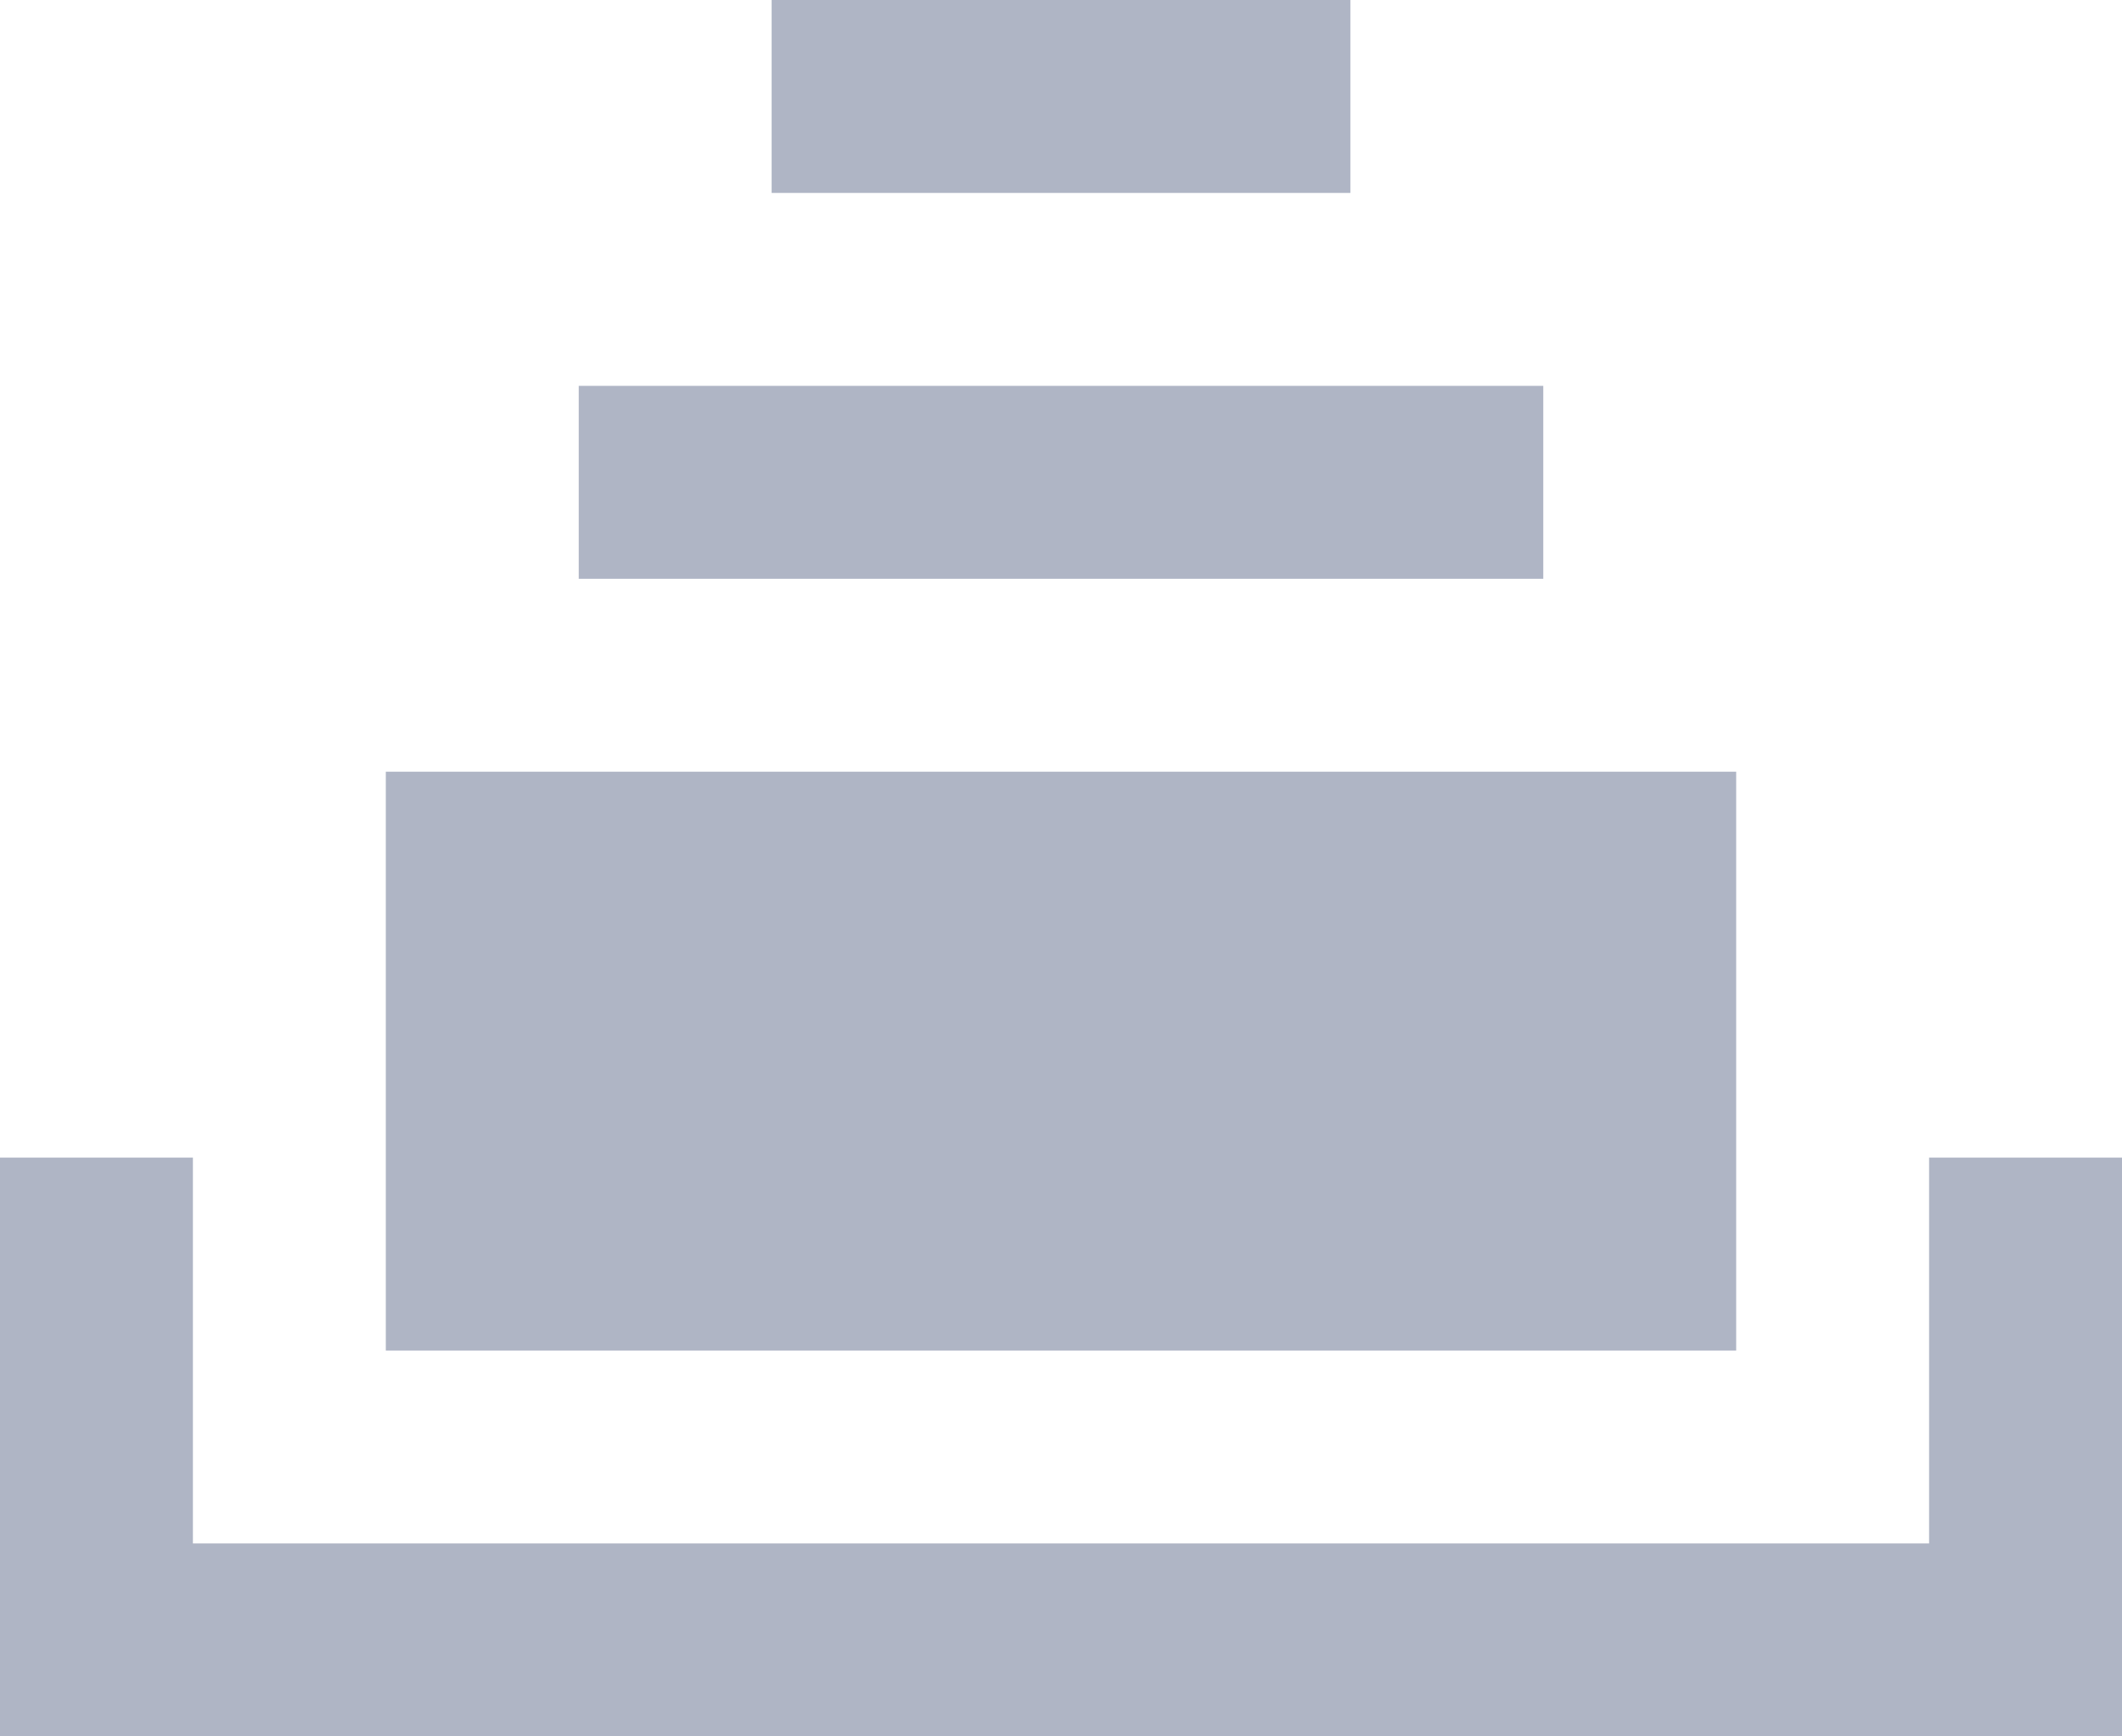 <svg version="1.1" id="Layer_1" xmlns="http://www.w3.org/2000/svg" xmlns:xlink="http://www.w3.org/1999/xlink" x="0px" y="0px"
	 viewBox="0 0 49.5 40.5" style="enable-background:new 0 0 49.5 40.5;" xml:space="preserve">
<style type="text/css">
	#dl1, #dl2, #dl3, #box{fill:#AFB5C5;}
</style>
<g>
	<rect id="dl1" x="18" transform="matrix(-1 -1.197839e-10 1.197839e-10 -1 49.5 4.5)" class="st0" width="13.5" height="4.5"/>
	<rect id="dl2" x="13.5" y="9" transform="matrix(-1 -7.187019e-11 7.187019e-11 -1 49.5 22.5)" class="st0" width="22.5" height="4.5"/>
	<rect id="dl3" x="9" y="18" transform="matrix(-1 -5.133595e-11 5.133595e-11 -1 49.5 49.5)" class="st0" width="31.5" height="13.5"/>
	<polygon id="box" class="st0" points="0,40.5 49.5,40.5 49.5,27 45,27 45,36 4.5,36 4.5,27 0,27 	"/>
</g>
</svg>
